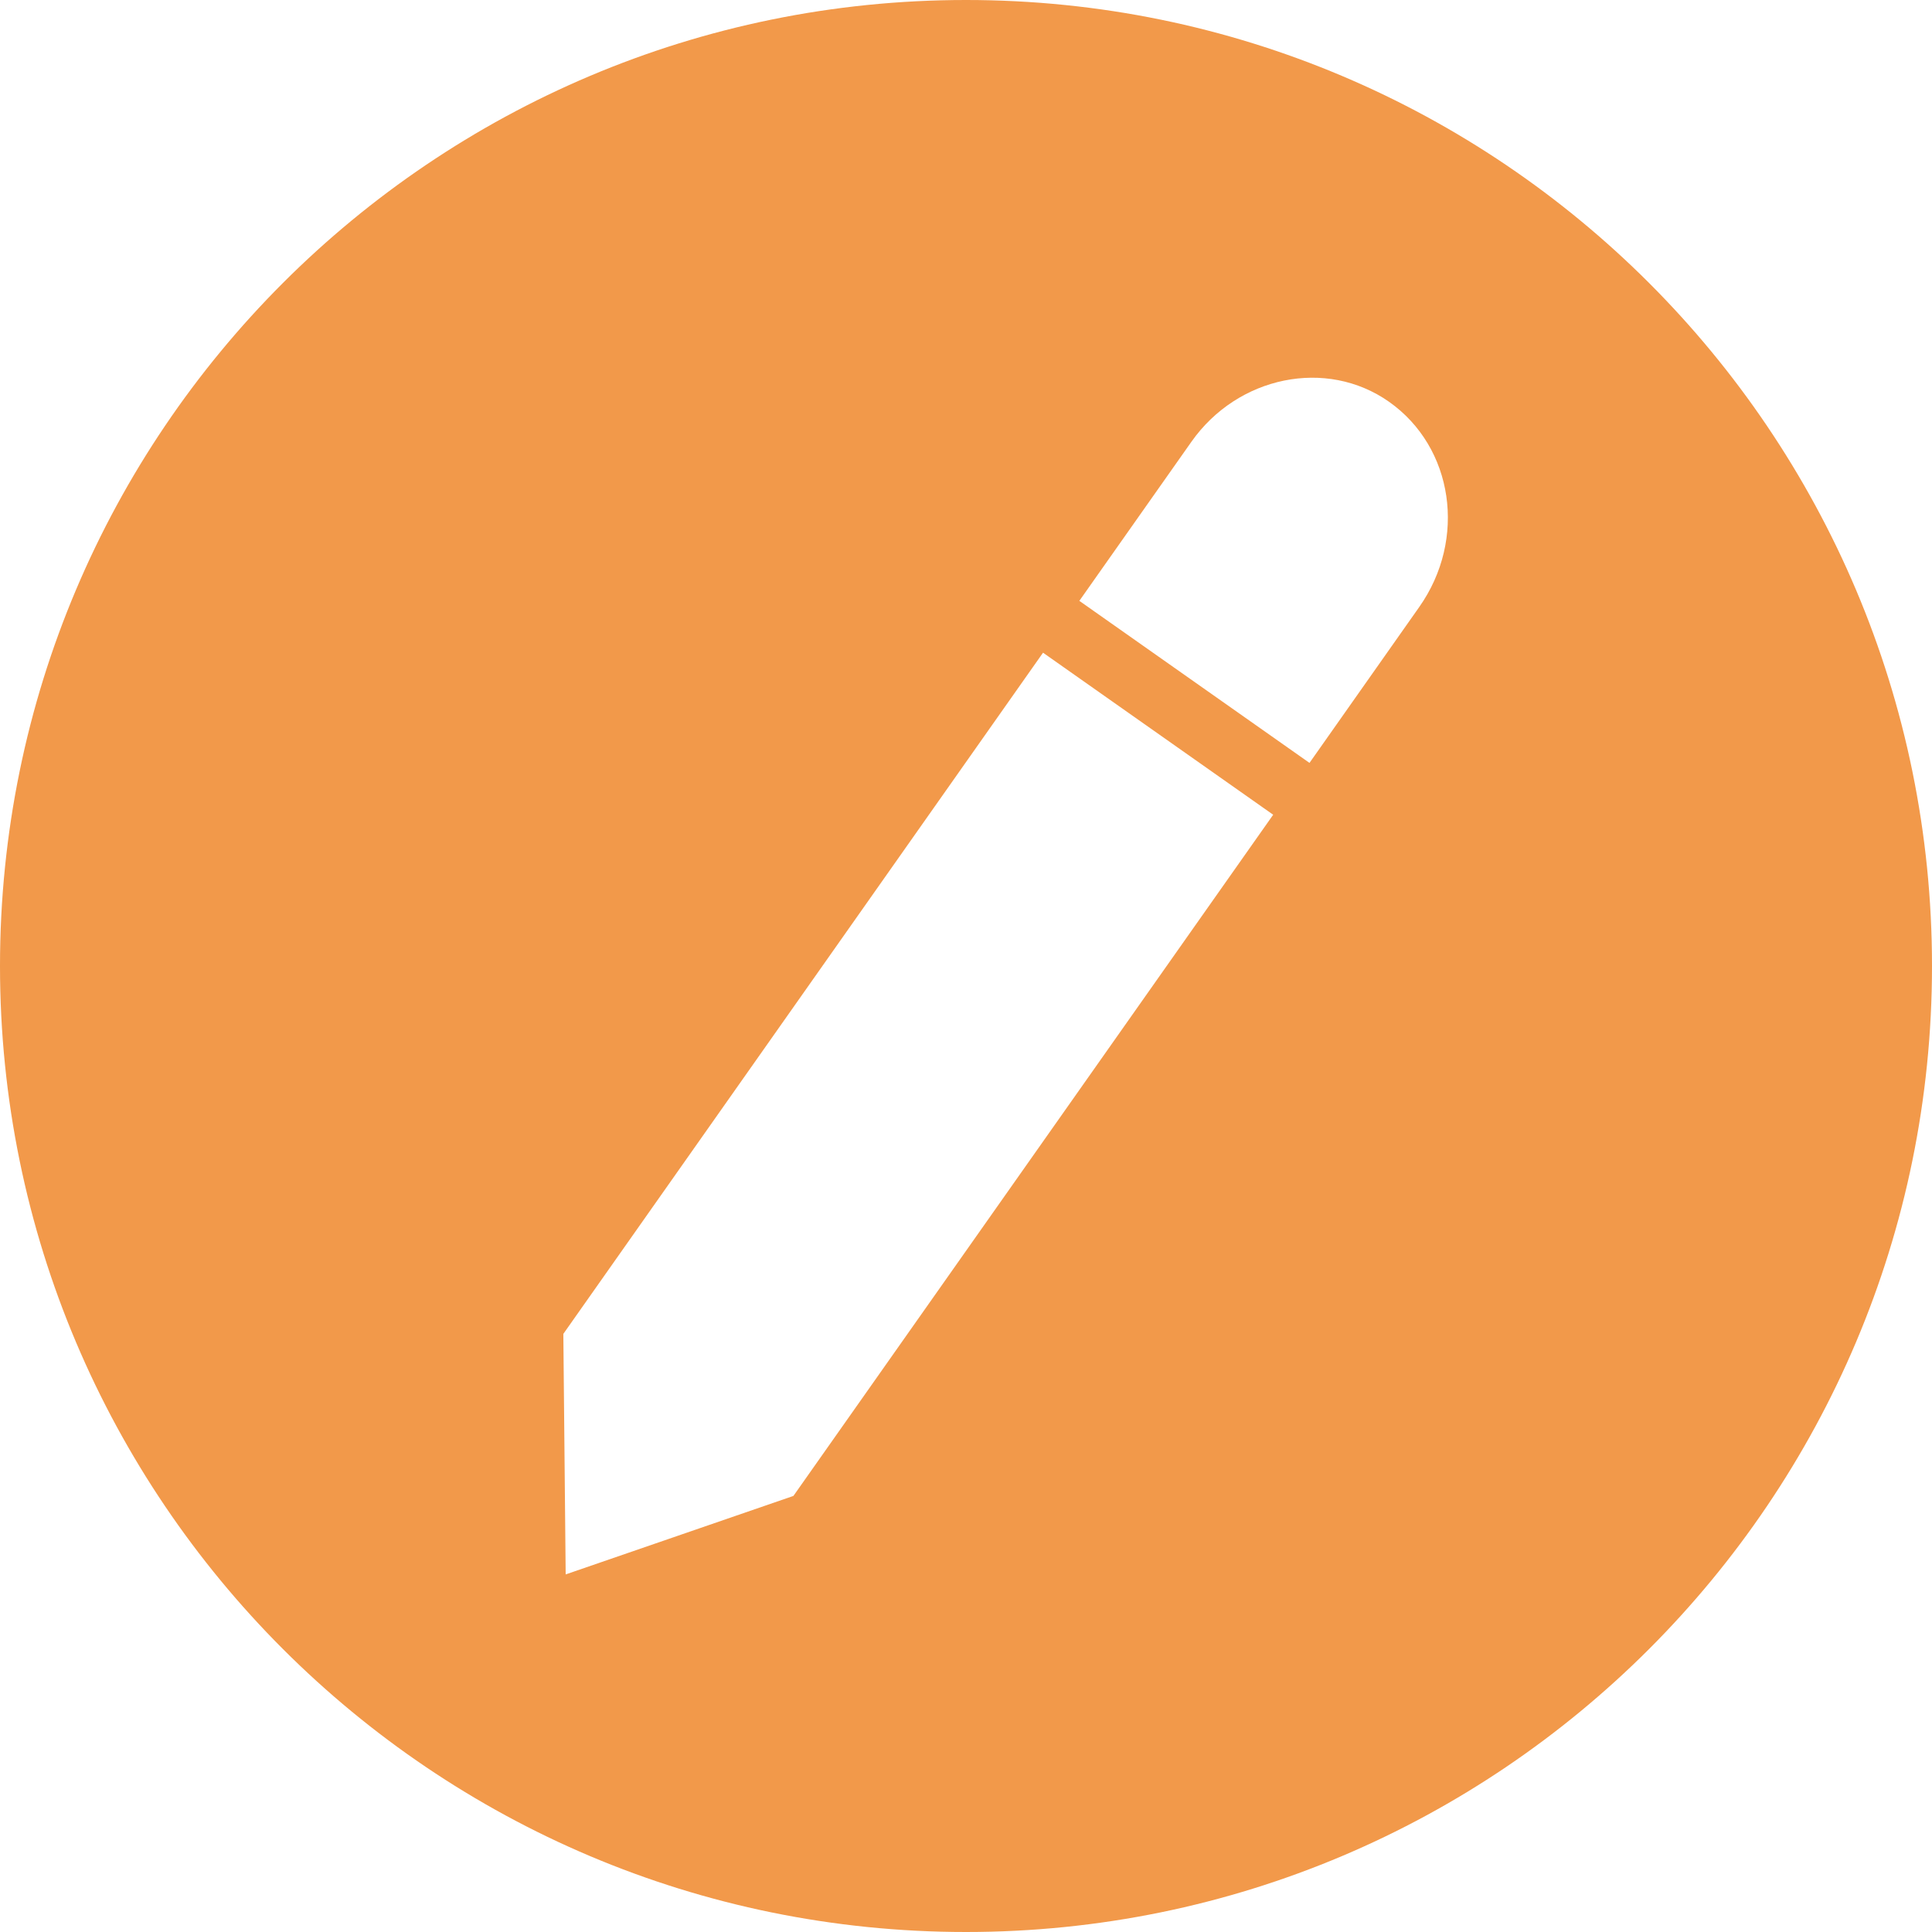 <svg width="24" height="24" viewBox="0 0 24 24" fill="none" xmlns="http://www.w3.org/2000/svg">
<path fill-rule="evenodd" clip-rule="evenodd" d="M12 24C18.627 24 24 18.627 24 12C24 5.373 18.627 0 12 0C5.373 0 0 5.373 0 12C0 18.627 5.373 24 12 24ZM6.998 16.57L12.957 8.108L15.816 10.121L9.856 18.583L7.027 19.558L6.998 16.57ZM16.267 9.477L13.408 7.464L14.8 5.488C15.376 4.67 16.478 4.444 17.255 4.991C18.057 5.556 18.225 6.697 17.63 7.541L16.267 9.477Z" fill="#F2994A"/>
</svg>
